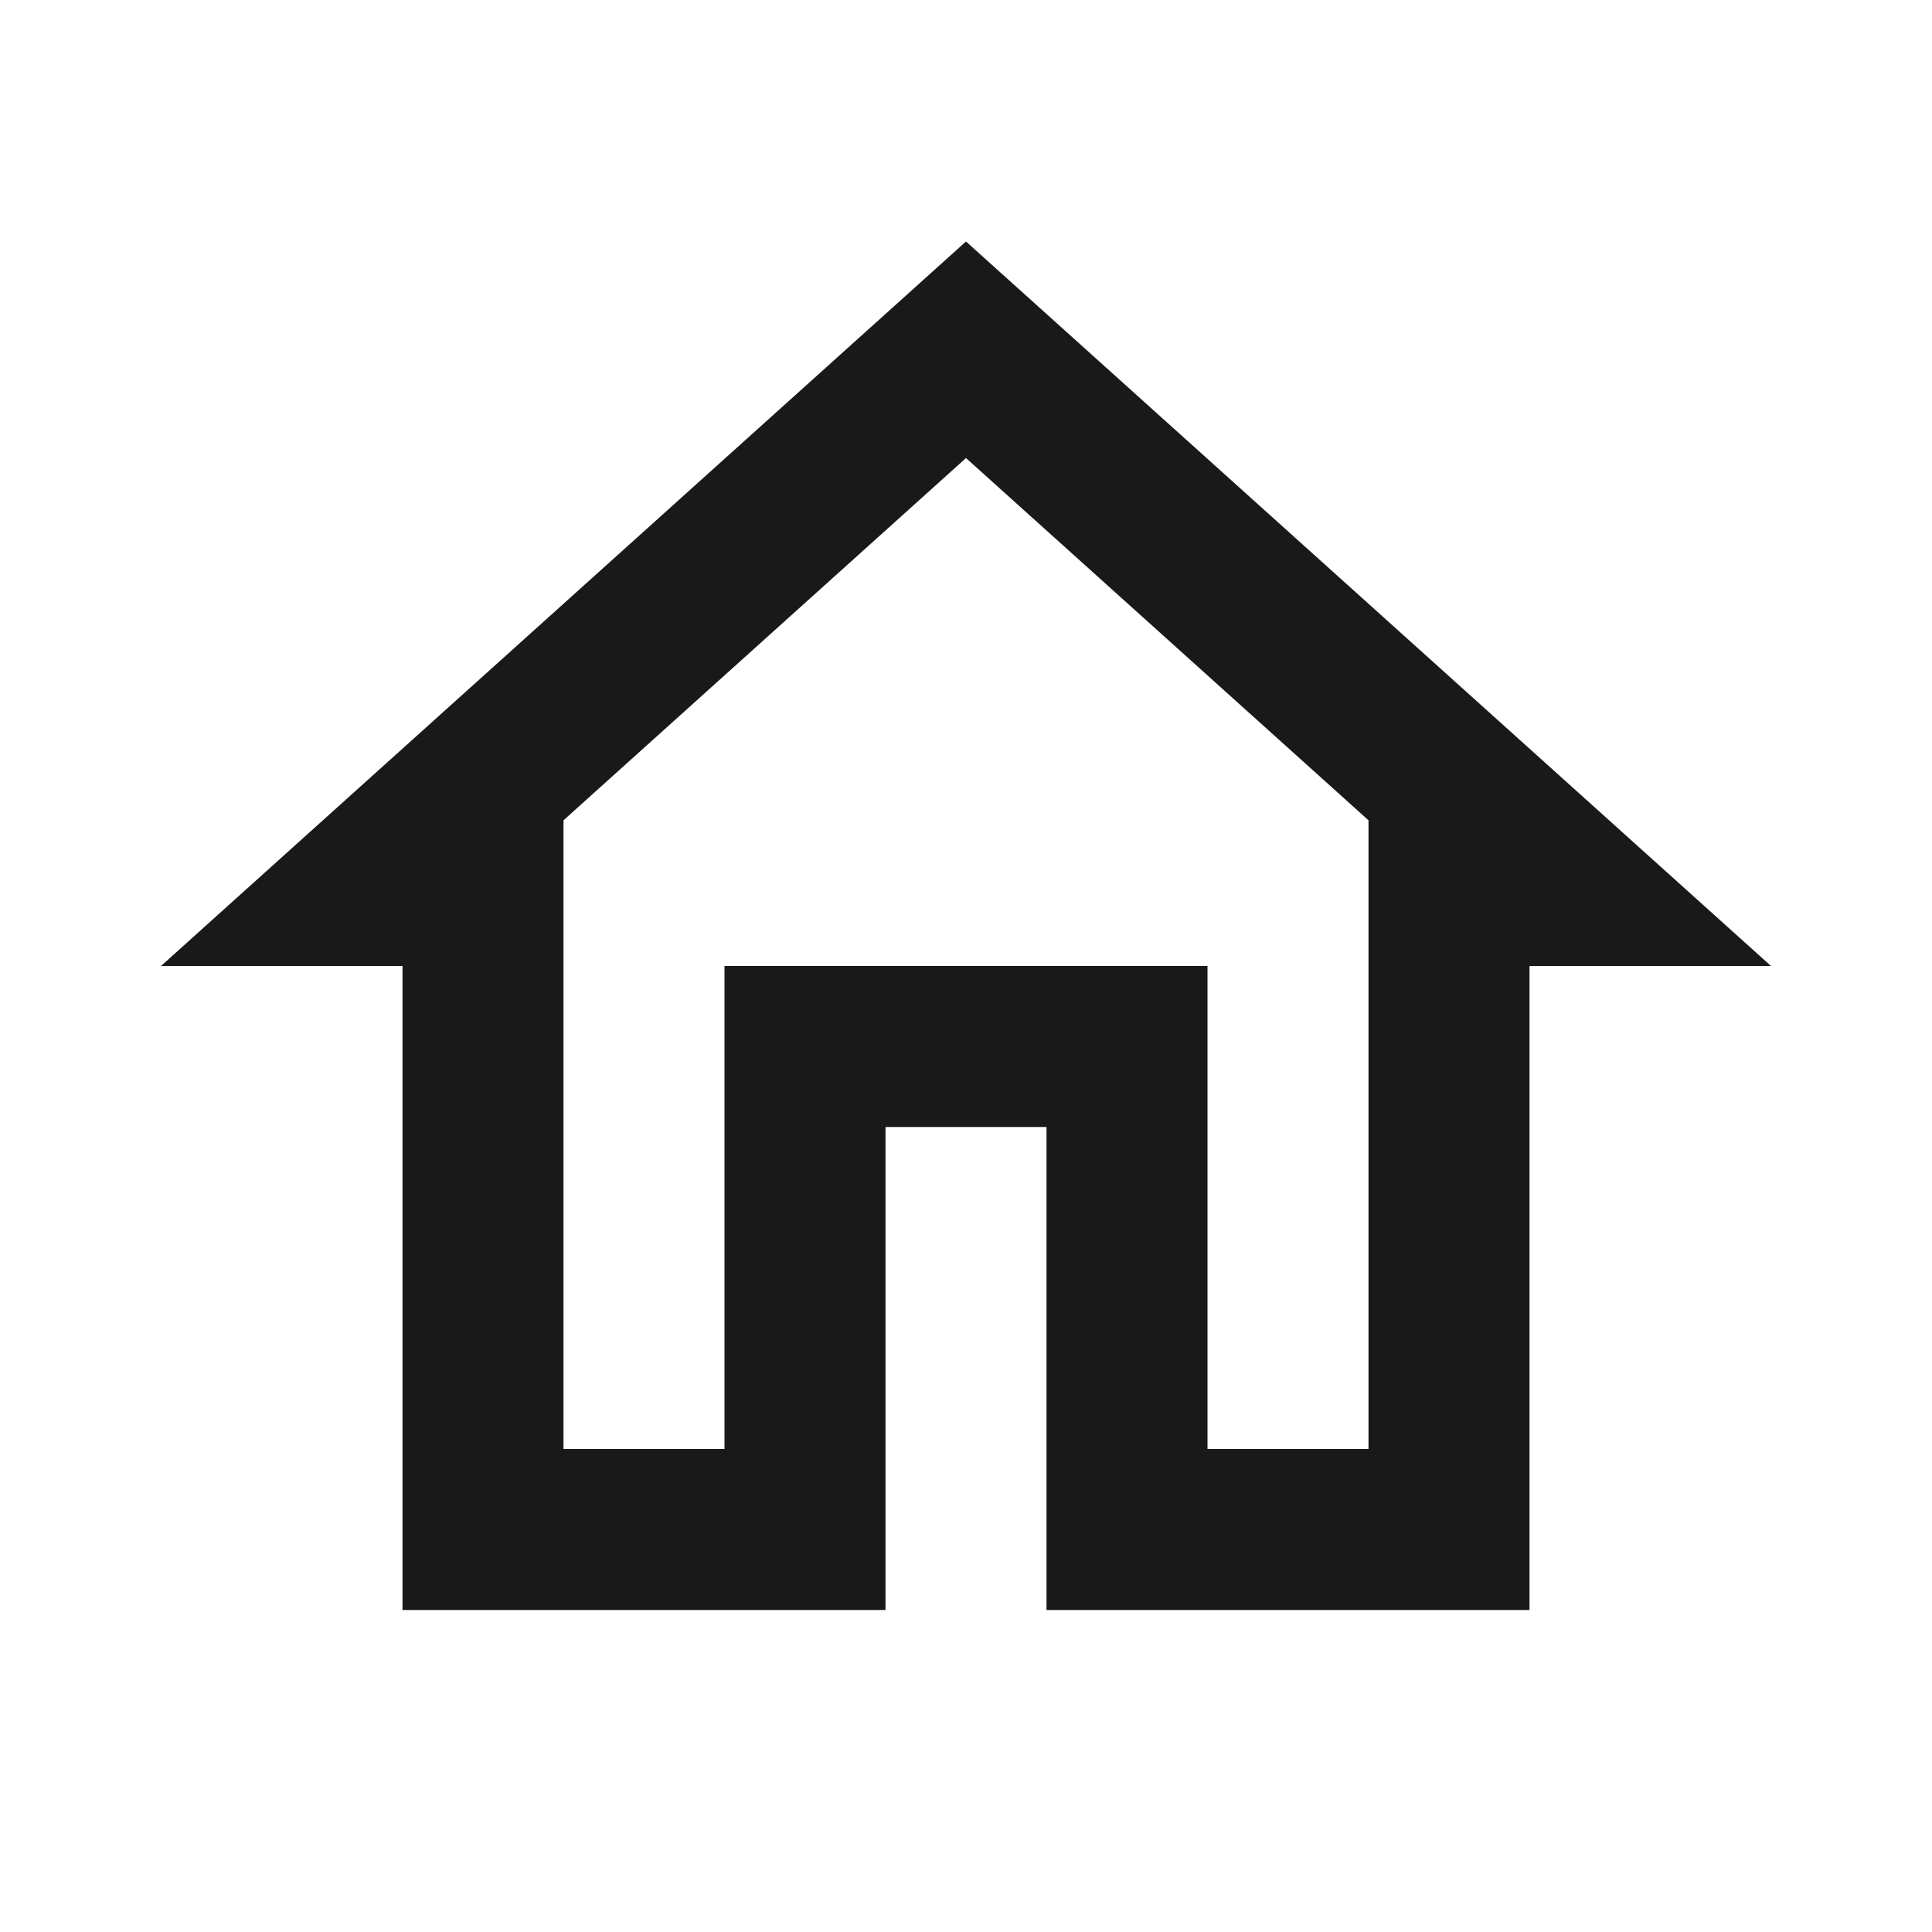 <svg xmlns="http://www.w3.org/2000/svg" height="24px" viewBox="0 0 24 24" width="24px" fill="#191919"><path d="M0 0h24v24H0V0z" fill="none"/><path d="M12 5.69l5 4.5V18h-2v-6H9v6H7v-7.81l5-4.5M12 3L2 12h3v8h6v-6h2v6h6v-8h3L12 3z"/></svg>